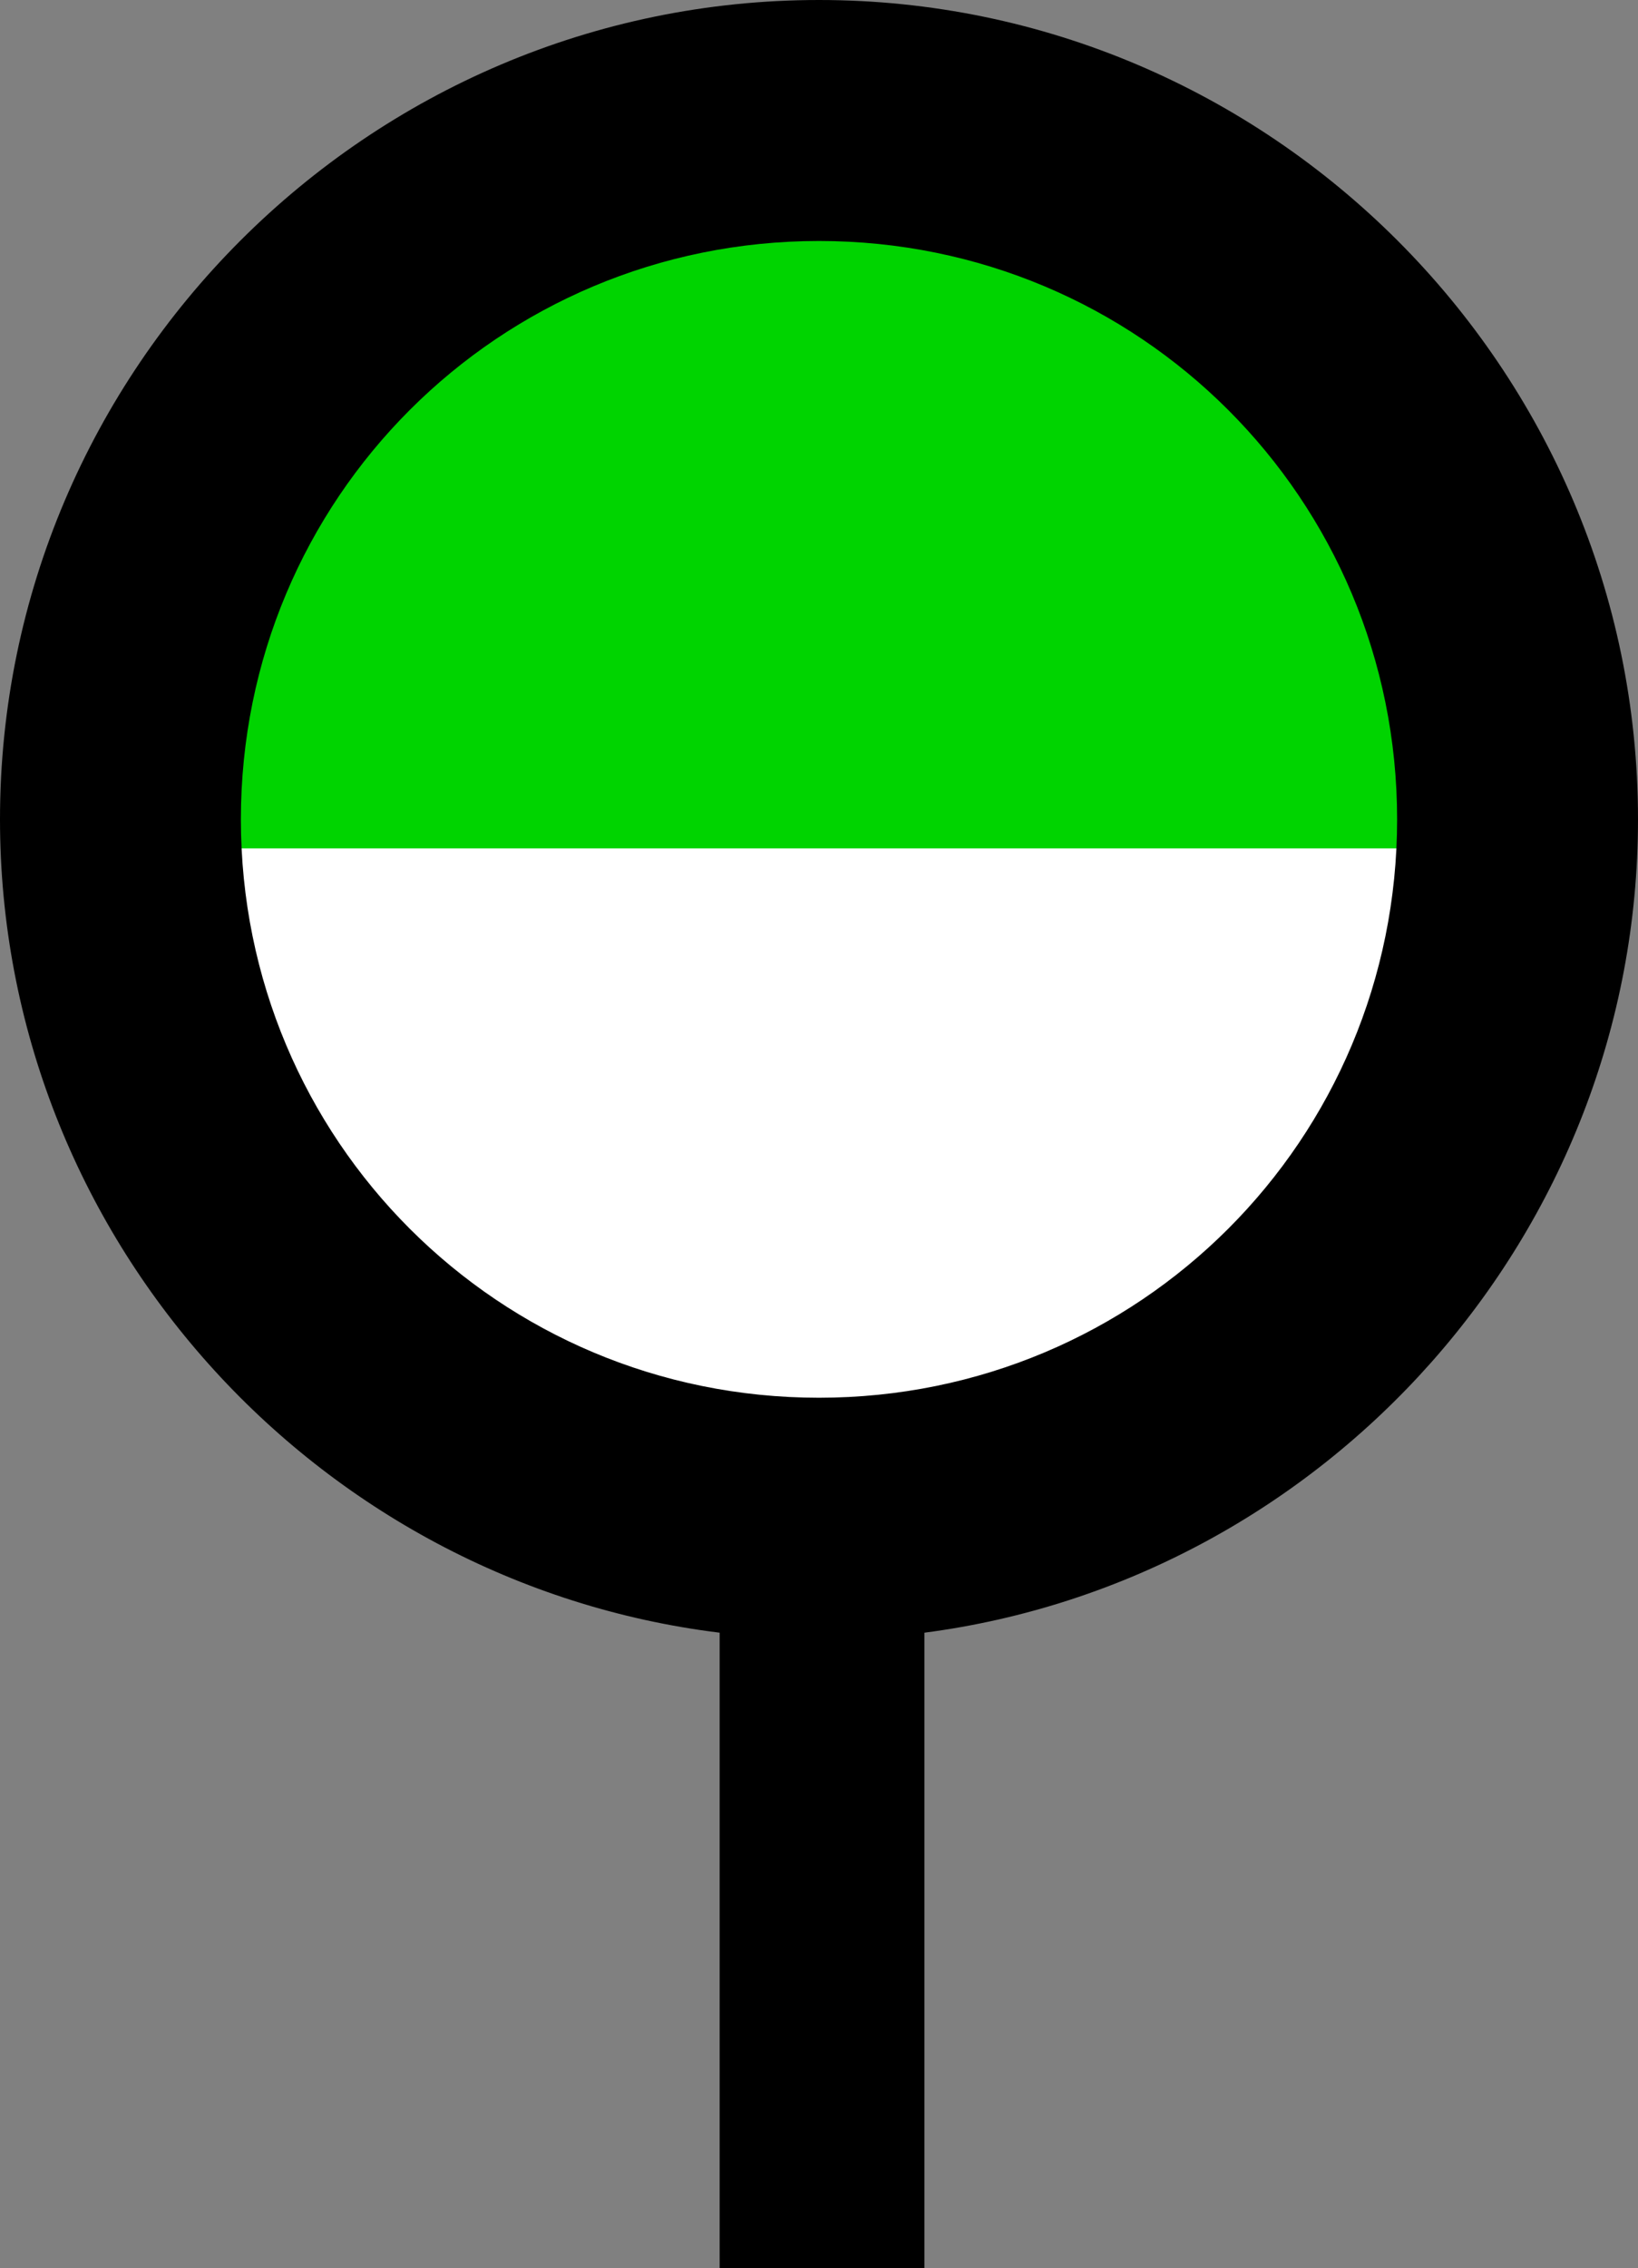 <?xml version="1.0" encoding="UTF-8" standalone="no"?>
<svg
   xmlns:dc="http://purl.org/dc/elements/1.1/"
   xmlns:cc="http://creativecommons.org/ns#"
   xmlns:rdf="http://www.w3.org/1999/02/22-rdf-syntax-ns#"
   xmlns:svg="http://www.w3.org/2000/svg"
   xmlns="http://www.w3.org/2000/svg"
   xmlns:sodipodi="http://sodipodi.sourceforge.net/DTD/sodipodi-0.dtd"
   xmlns:inkscape="http://www.inkscape.org/namespaces/inkscape"
   version="1.0"
   width="34"
   height="47.062"
   id="svg2"
   inkscape:version="0.48.2 r9819"
   sodipodi:docname="sphere_H_green_white.svg"
   sodipodi:version="0.32"
   inkscape:output_extension="org.inkscape.output.svg.inkscape"
   sodipodi:modified="true">
  <rect width="100%" height="100%" fill="#808080" stroke="none"/>
  <title
     id="title2984">Q9: Topmark, green and white sphere</title>
  <defs
     id="defs8" />
  <sodipodi:namedview
     pagecolor="#ffffff"
     bordercolor="#666666"
     borderopacity="1"
     objecttolerance="10"
     gridtolerance="10"
     guidetolerance="10"
     inkscape:pageopacity="0"
     inkscape:pageshadow="2"
     inkscape:window-width="1440"
     inkscape:window-height="808"
     id="namedview6"
     showgrid="false"
     inkscape:zoom="10.964143"
     inkscape:cx="-12.104652"
     inkscape:cy="23.53125"
     inkscape:window-x="0"
     inkscape:window-y="0"
     inkscape:window-maximized="1"
     inkscape:current-layer="svg2" />
  <path
     sodipodi:type="arc"
     style="fill:#ffffff;fill-opacity:1;stroke:none"
     id="path2987"
     sodipodi:cx="18.787796"
     sodipodi:cy="48.656002"
     sodipodi:rx="15.439476"
     sodipodi:ry="14.044343"
     d="M 34.227 48.656 A 15.439 14.044 0 1 1  3.348,48.656 A 15.439 14.044 0 1 1  34.227 48.656 z"
     transform="translate(-1.791,-31.356)" />
  <path
     style="fill:#00d400;stroke:none;stroke-width:1px;stroke-linecap:butt;stroke-linejoin:miter;stroke-opacity:1"
     d="M 2.29,17.603 L 31.567,17.603 L 31.111,11.948 L 28.922,7.57 L 25.73,4.469 L 21.991,2.736 L 16.792,2.007 L 11.867,3.101 L 7.033,5.928 L 4.297,9.121 L 2.655,13.772 L 2.746,17.785 L 2.29,17.603 z "
     id="path2983"
     inkscape:connector-curvature="0"
     sodipodi:nodetypes="ccccccccccccc" />
  <path
     d="M 17,0 C 7.643,0 0,7.643 0,17 C 0,25.652 6.555,32.842 14.938,33.875 L 14.938,47.062 L 19.188,47.062 L 19.188,33.875 C 27.512,32.788 34,25.61 34,17 C 34,7.643 26.357,0 17,0 z M 17,5 C 23.651,5 29,10.349 29,17 C 29,23.651 23.651,29 17,29 C 10.349,29 5,23.651 5,17 C 5,10.349 10.349,5 17,5 z "
     id="path4" />
</svg>
